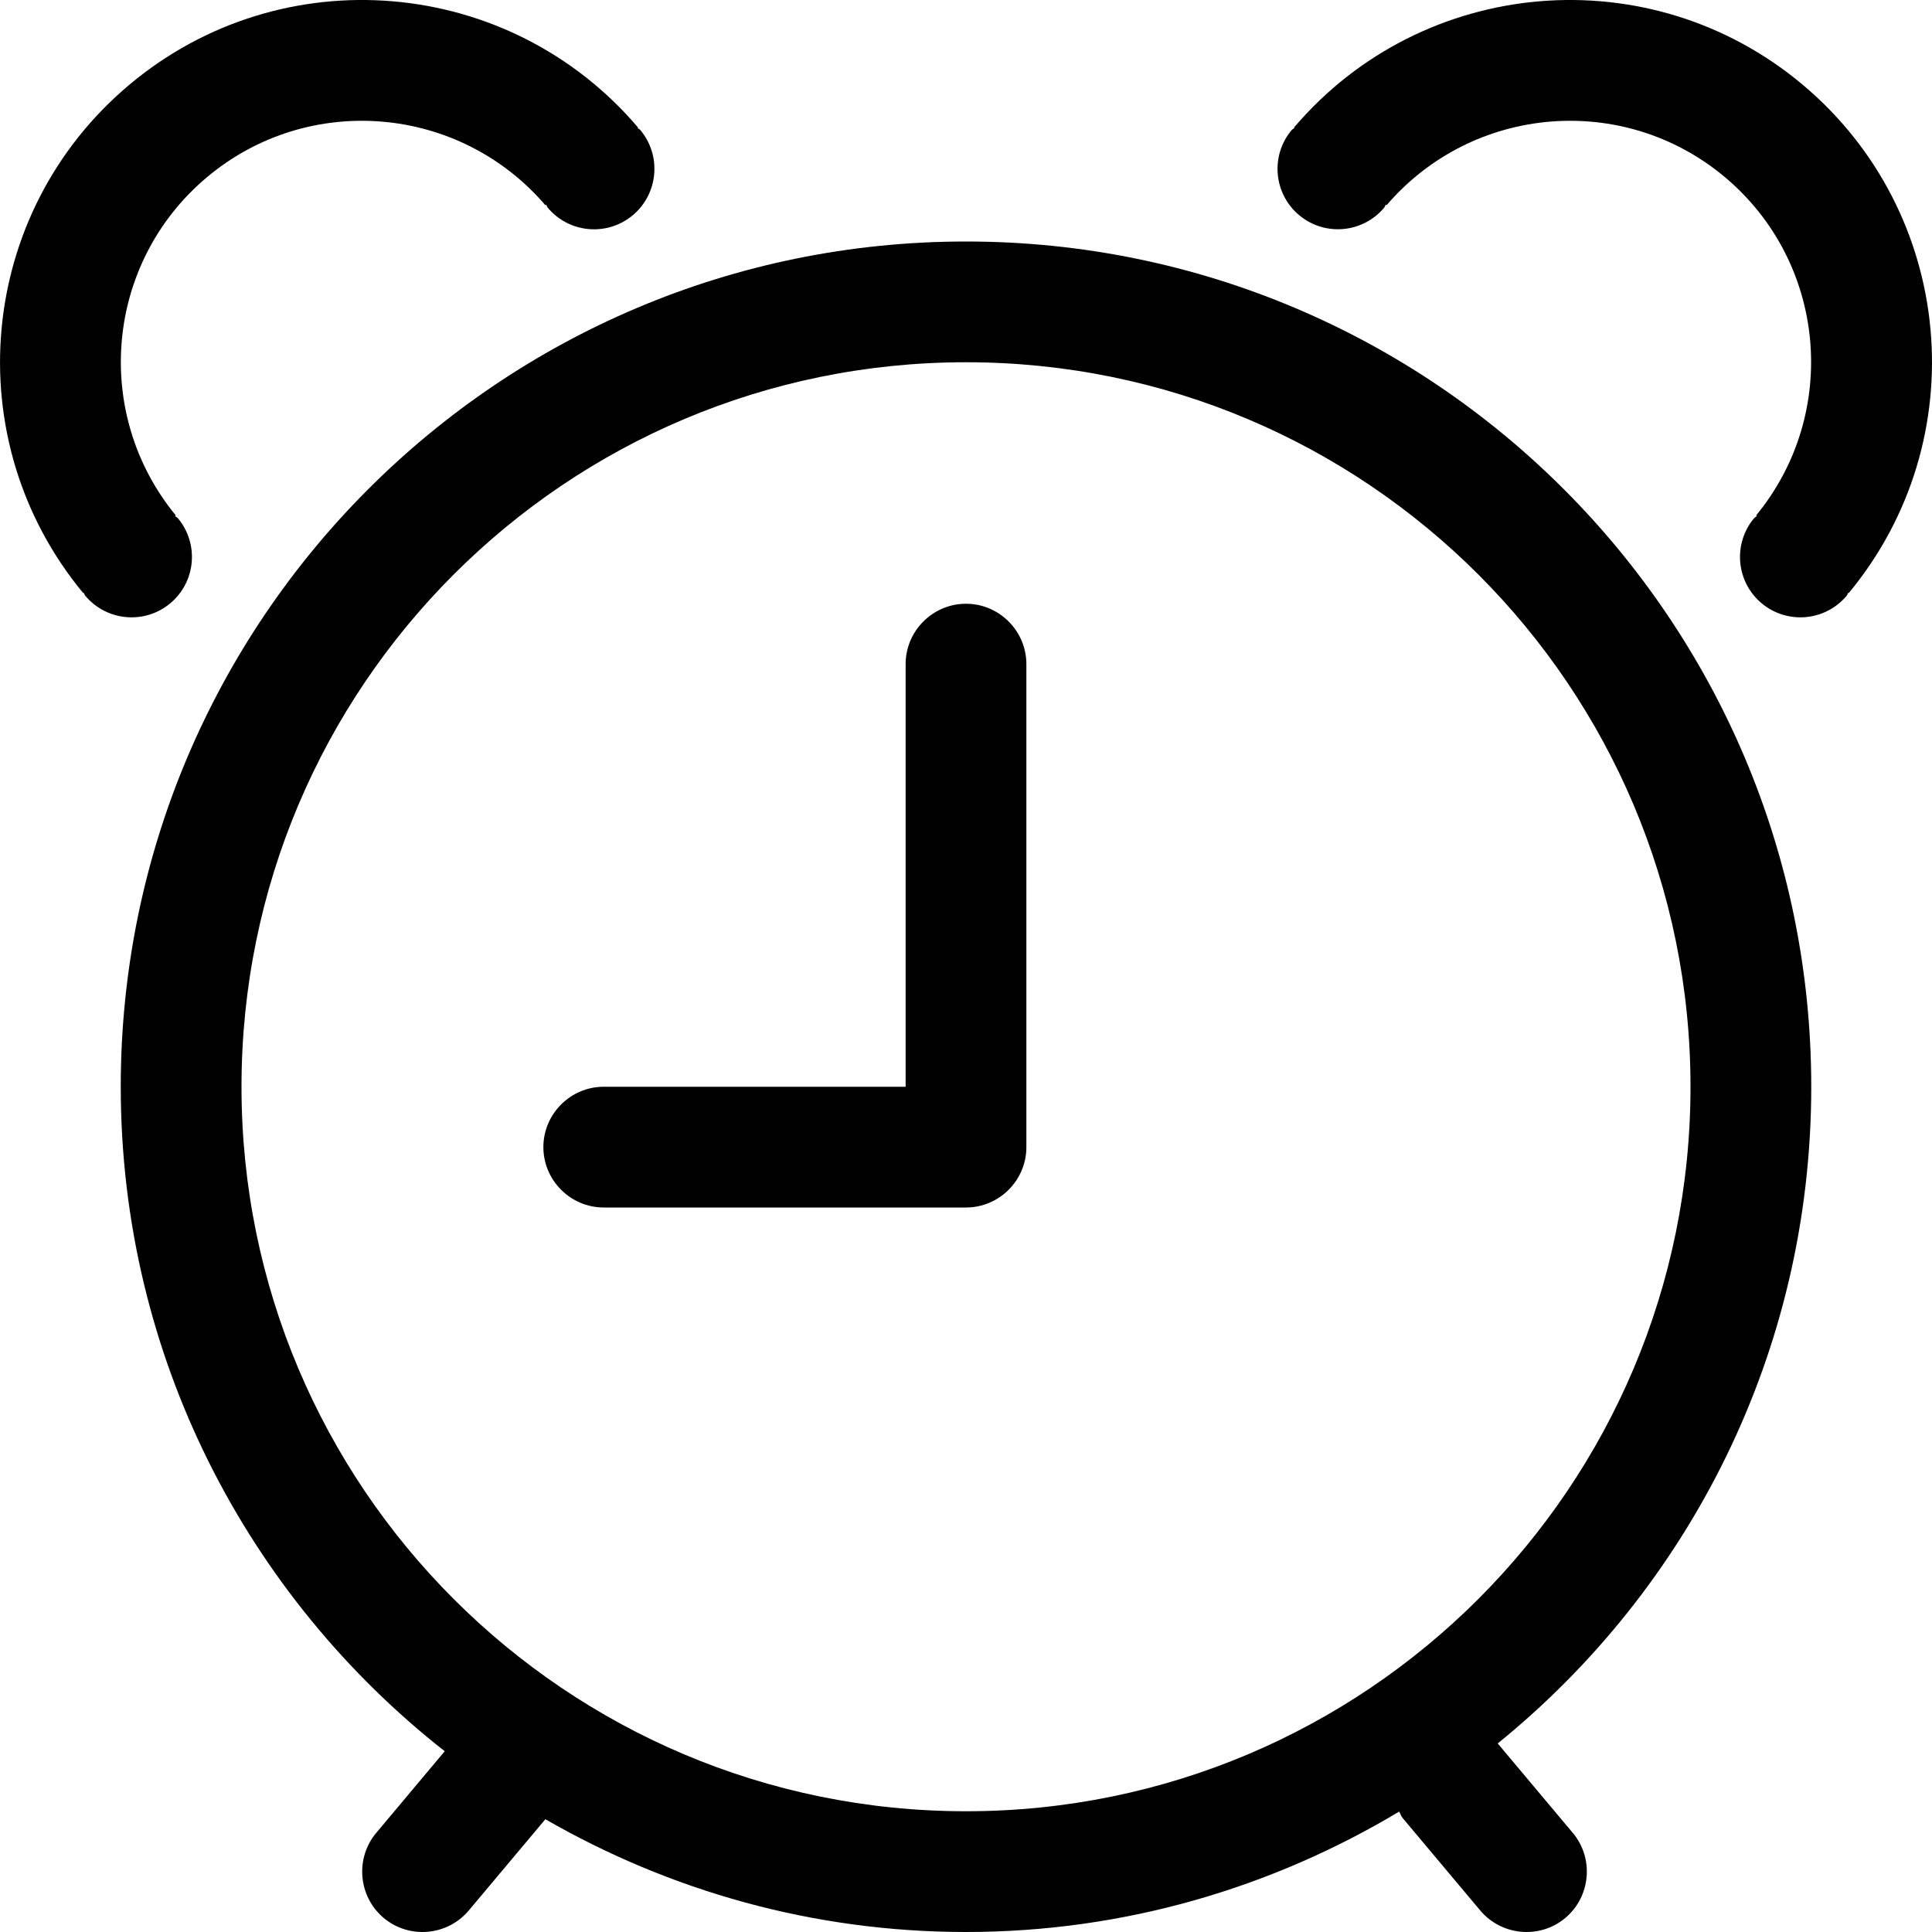 <?xml version="1.0" encoding="utf-8"?>
<svg version="1.1" id="pricewatcher_x5F_new" xmlns="http://www.w3.org/2000/svg" xmlns:xlink="http://www.w3.org/1999/xlink"
	 x="0px" y="0px" viewBox="0 0 32 32" enable-background="new 0 0 32 32" xml:space="preserve">
<path d="M10.482,3.564c-0.423,0.355-1.054,0.3-1.409-0.123C9.06,3.425,9.057,3.405,9.045,3.389l-0.012,0.01
	C7.608,1.737,5.109,1.524,3.428,2.935C1.747,4.346,1.522,6.844,2.911,8.536l-0.012,0.01c0.014,0.015,0.033,0.021,0.046,0.036
	c0.355,0.423,0.3,1.054-0.123,1.409c-0.423,0.355-1.054,0.3-1.409-0.123C1.4,9.853,1.397,9.833,1.385,9.817L1.378,9.823
	c-2.1-2.538-1.763-6.299,0.765-8.42c2.528-2.121,6.29-1.8,8.425,0.709L10.56,2.118c0.014,0.015,0.033,0.021,0.046,0.036
	C10.96,2.578,10.905,3.208,10.482,3.564z M16,10c-0.55,0-1,0.45-1,1v7h-5c-0.55,0-1,0.45-1,1s0.45,1,1,1h6c0.55,0,1-0.45,1-1v-8
	C17,10.45,16.55,10,16,10z M26.05,30.358c0.354,0.421,0.298,1.055-0.123,1.409c-0.421,0.354-1.055,0.298-1.409-0.123l-1.286-1.532
	c-0.027-0.032-0.036-0.072-0.058-0.106C21.075,31.263,18.626,32,16,32c-2.539,0-4.913-0.686-6.967-1.868l-1.269,1.512
	c-0.354,0.421-0.987,0.477-1.409,0.123c-0.421-0.354-0.477-0.988-0.123-1.409l1.134-1.352C4.104,26.444,2,22.471,2,18
	C2,10.268,8.268,4,16,4s14,6.268,14,14c0,4.393-2.027,8.31-5.193,10.877L26.05,30.358z M16,30c6.627,0,12-5.373,12-12
	c0-6.627-5.373-12-12-12C9.373,6,4,11.373,4,18C4,24.627,9.373,30,16,30z M29.858,1.403c-2.528-2.121-6.29-1.8-8.425,0.709
	l0.007,0.006c-0.014,0.015-0.033,0.021-0.046,0.036c-0.355,0.423-0.3,1.054,0.123,1.409c0.423,0.355,1.054,0.3,1.409-0.123
	c0.013-0.016,0.016-0.035,0.028-0.051l0.012,0.01c1.425-1.662,3.924-1.875,5.605-0.464c1.681,1.411,1.906,3.909,0.517,5.601
	l0.012,0.01c-0.014,0.015-0.033,0.021-0.046,0.036c-0.355,0.423-0.3,1.054,0.123,1.409c0.423,0.355,1.054,0.3,1.409-0.123
	c0.013-0.016,0.016-0.035,0.028-0.051l0.007,0.006C32.723,7.285,32.385,3.524,29.858,1.403z"/>
</svg>
